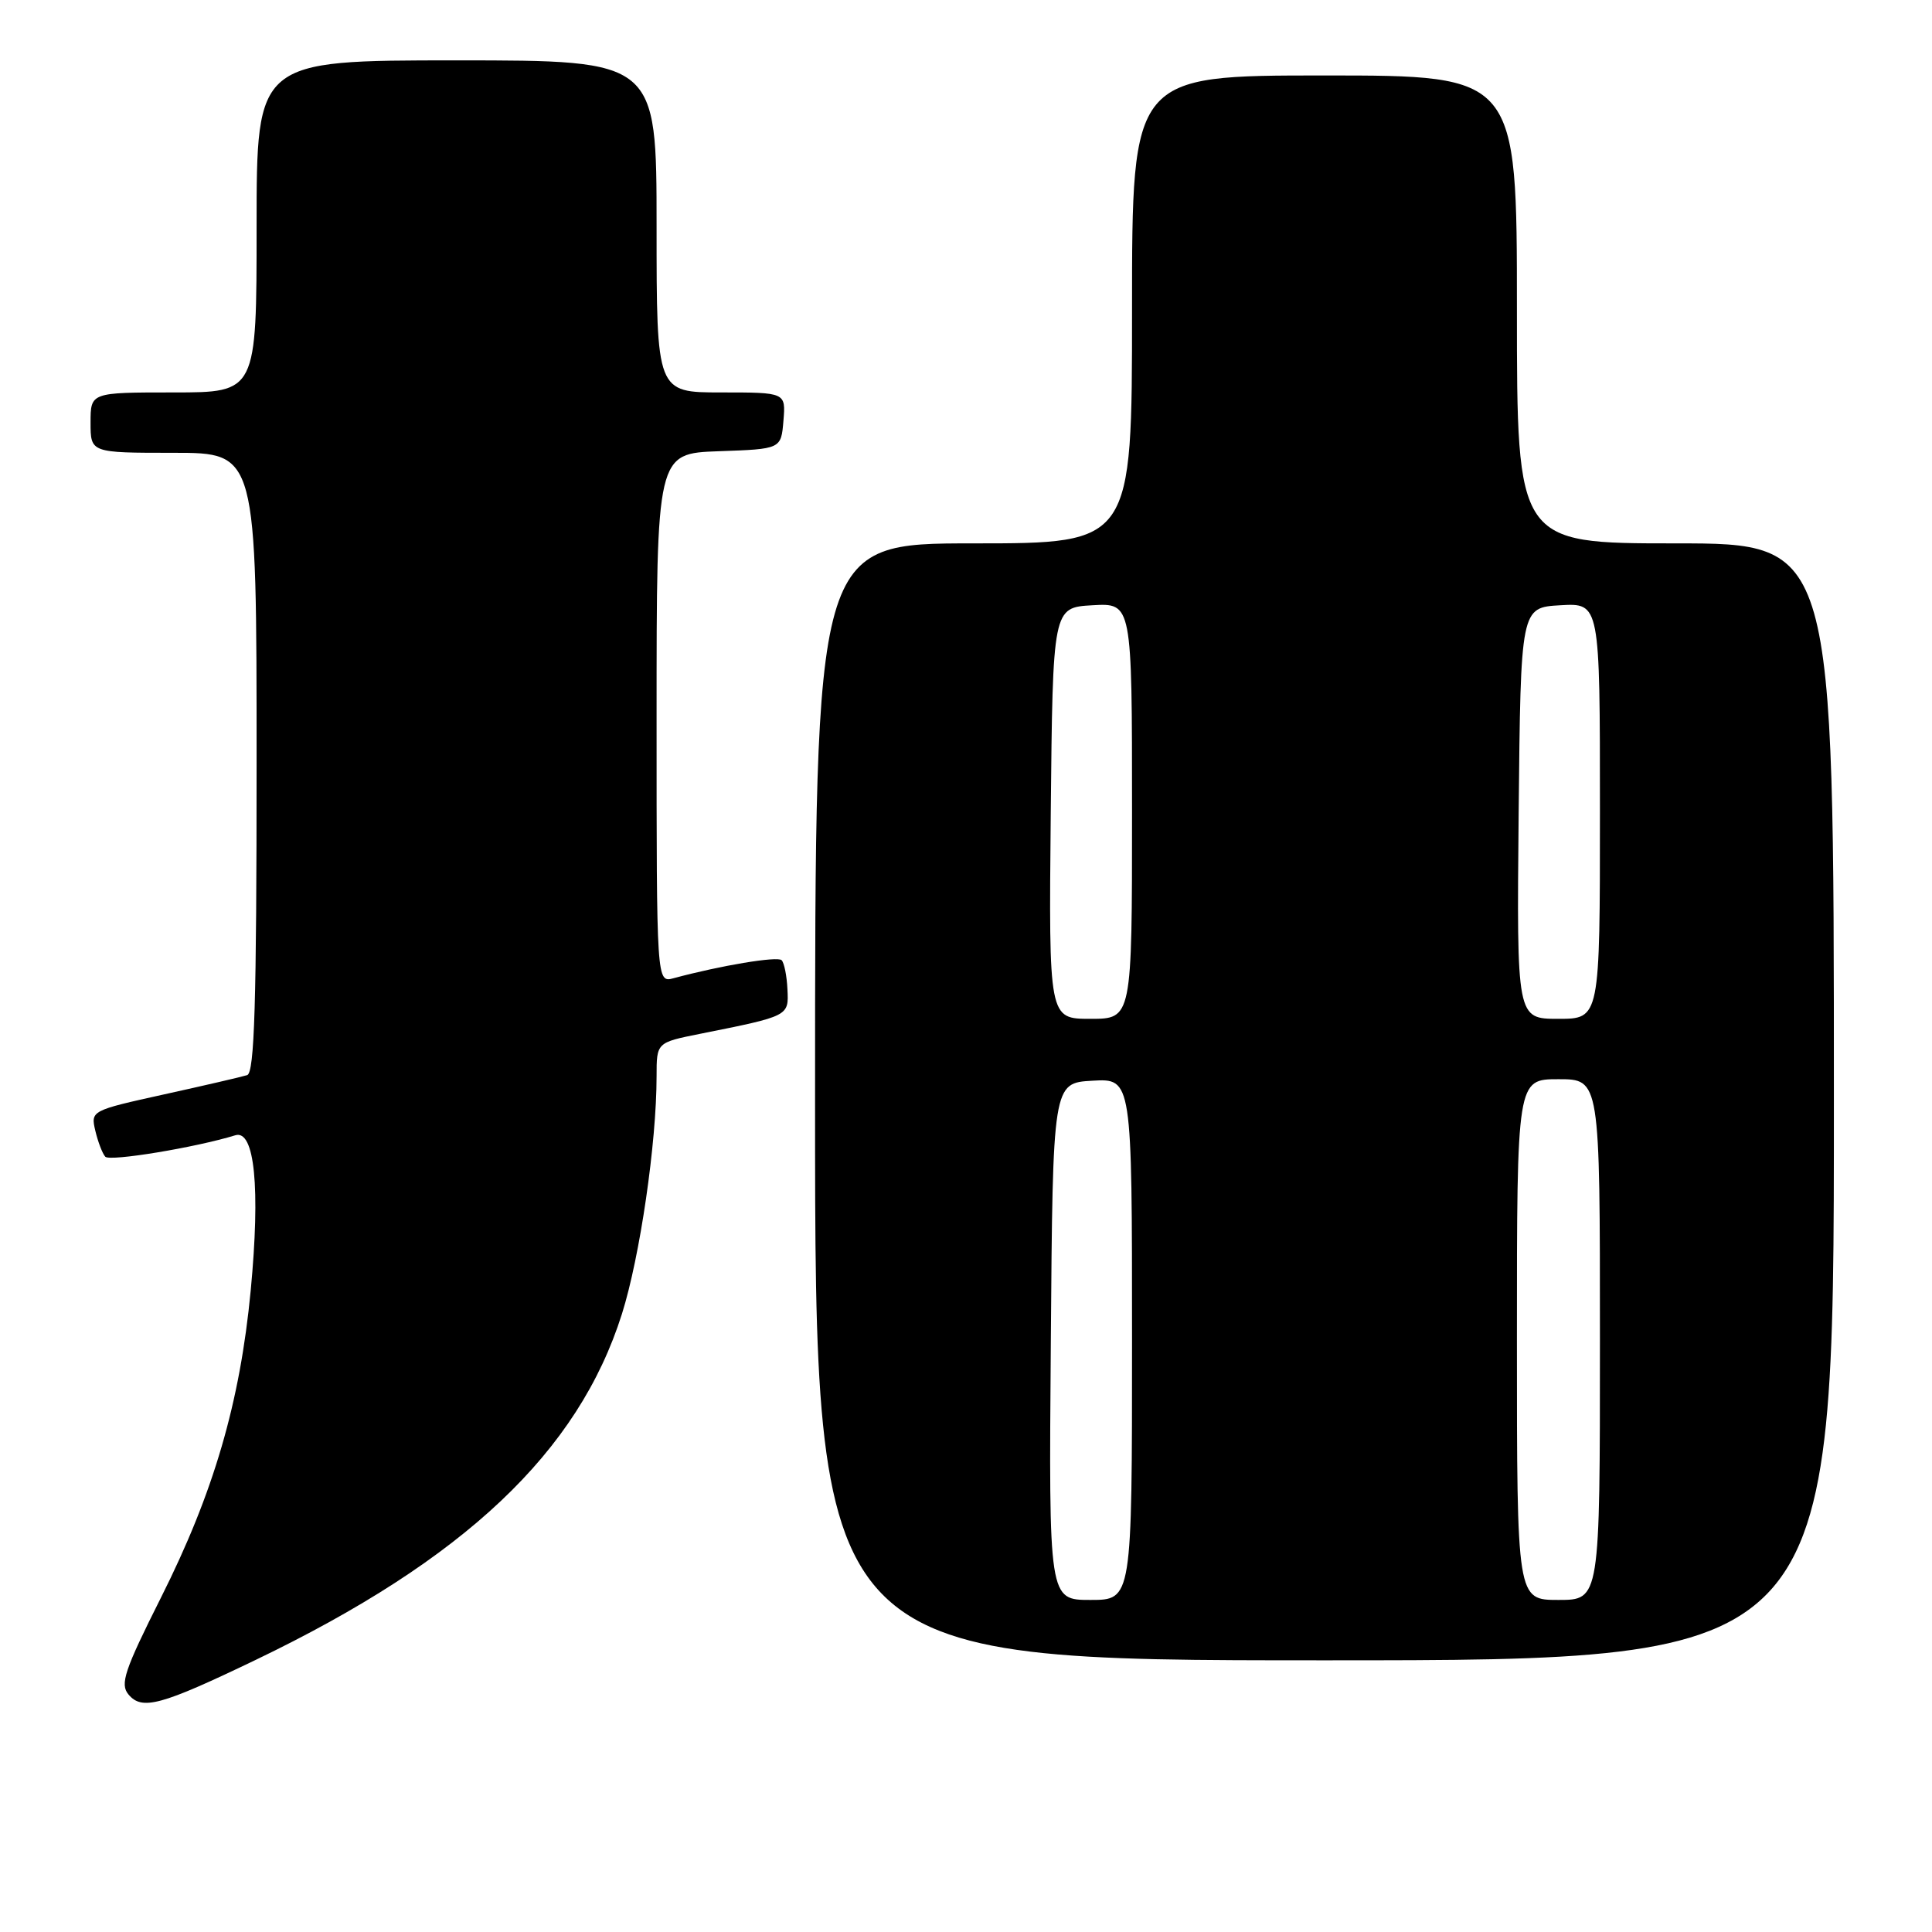<?xml version="1.0" encoding="UTF-8" standalone="no"?>
<!DOCTYPE svg PUBLIC "-//W3C//DTD SVG 1.1//EN" "http://www.w3.org/Graphics/SVG/1.1/DTD/svg11.dtd" >
<svg xmlns="http://www.w3.org/2000/svg" xmlns:xlink="http://www.w3.org/1999/xlink" version="1.1" viewBox="0 0 256 256">
 <g >
 <path fill="currentColor"
d=" M 33.89 219.94 C 61.56 206.64 76.63 192.40 82.41 174.10 C 84.80 166.52 87.00 151.45 87.00 142.61 C 87.00 138.14 87.00 138.14 92.75 136.99 C 104.58 134.62 104.52 134.66 104.34 131.09 C 104.26 129.31 103.91 127.58 103.57 127.23 C 103.01 126.68 95.47 127.94 89.25 129.62 C 87.00 130.23 87.00 130.23 87.00 95.16 C 87.00 60.08 87.00 60.08 95.25 59.79 C 103.50 59.50 103.50 59.50 103.81 55.75 C 104.12 52.00 104.12 52.00 95.56 52.00 C 87.00 52.00 87.00 52.00 87.00 30.00 C 87.00 8.00 87.00 8.00 60.50 8.00 C 34.00 8.00 34.00 8.00 34.00 30.00 C 34.00 52.00 34.00 52.00 23.00 52.00 C 12.00 52.00 12.00 52.00 12.00 56.00 C 12.00 60.00 12.00 60.00 23.00 60.00 C 34.00 60.00 34.00 60.00 34.00 101.03 C 34.00 132.98 33.72 142.15 32.75 142.46 C 32.06 142.68 27.11 143.83 21.75 145.01 C 12.06 147.15 12.01 147.18 12.63 149.83 C 12.98 151.30 13.57 152.85 13.95 153.27 C 14.54 153.93 25.92 152.05 31.18 150.43 C 33.75 149.64 34.51 157.40 33.22 171.00 C 31.80 185.86 28.32 197.78 21.32 211.71 C 16.49 221.32 15.88 223.15 17.02 224.52 C 18.81 226.67 21.28 226.00 33.89 219.94 Z  M 243.00 146.00 C 243.00 72.00 243.00 72.00 222.00 72.00 C 201.00 72.00 201.00 72.00 201.00 41.00 C 201.00 10.00 201.00 10.00 175.50 10.00 C 150.00 10.00 150.00 10.00 150.00 41.00 C 150.00 72.00 150.00 72.00 129.00 72.00 C 108.00 72.00 108.00 72.00 108.00 146.00 C 108.00 220.00 108.00 220.00 175.50 220.00 C 243.00 220.00 243.00 220.00 243.00 146.00 Z  M 139.24 177.75 C 139.50 143.50 139.50 143.50 144.75 143.20 C 150.00 142.90 150.00 142.90 150.00 177.45 C 150.00 212.00 150.00 212.00 144.49 212.00 C 138.97 212.00 138.97 212.00 139.24 177.75 Z  M 201.00 177.50 C 201.00 143.00 201.00 143.00 206.50 143.00 C 212.00 143.00 212.00 143.00 212.00 177.50 C 212.00 212.00 212.00 212.00 206.50 212.00 C 201.00 212.00 201.00 212.00 201.00 177.50 Z  M 139.23 107.75 C 139.50 80.50 139.50 80.50 144.75 80.20 C 150.00 79.90 150.00 79.90 150.00 107.45 C 150.00 135.00 150.00 135.00 144.48 135.00 C 138.97 135.00 138.97 135.00 139.23 107.75 Z  M 201.23 107.75 C 201.50 80.50 201.50 80.50 206.75 80.20 C 212.00 79.90 212.00 79.90 212.00 107.45 C 212.00 135.00 212.00 135.00 206.48 135.00 C 200.97 135.00 200.97 135.00 201.23 107.75 Z "/>
</g>
</svg>
